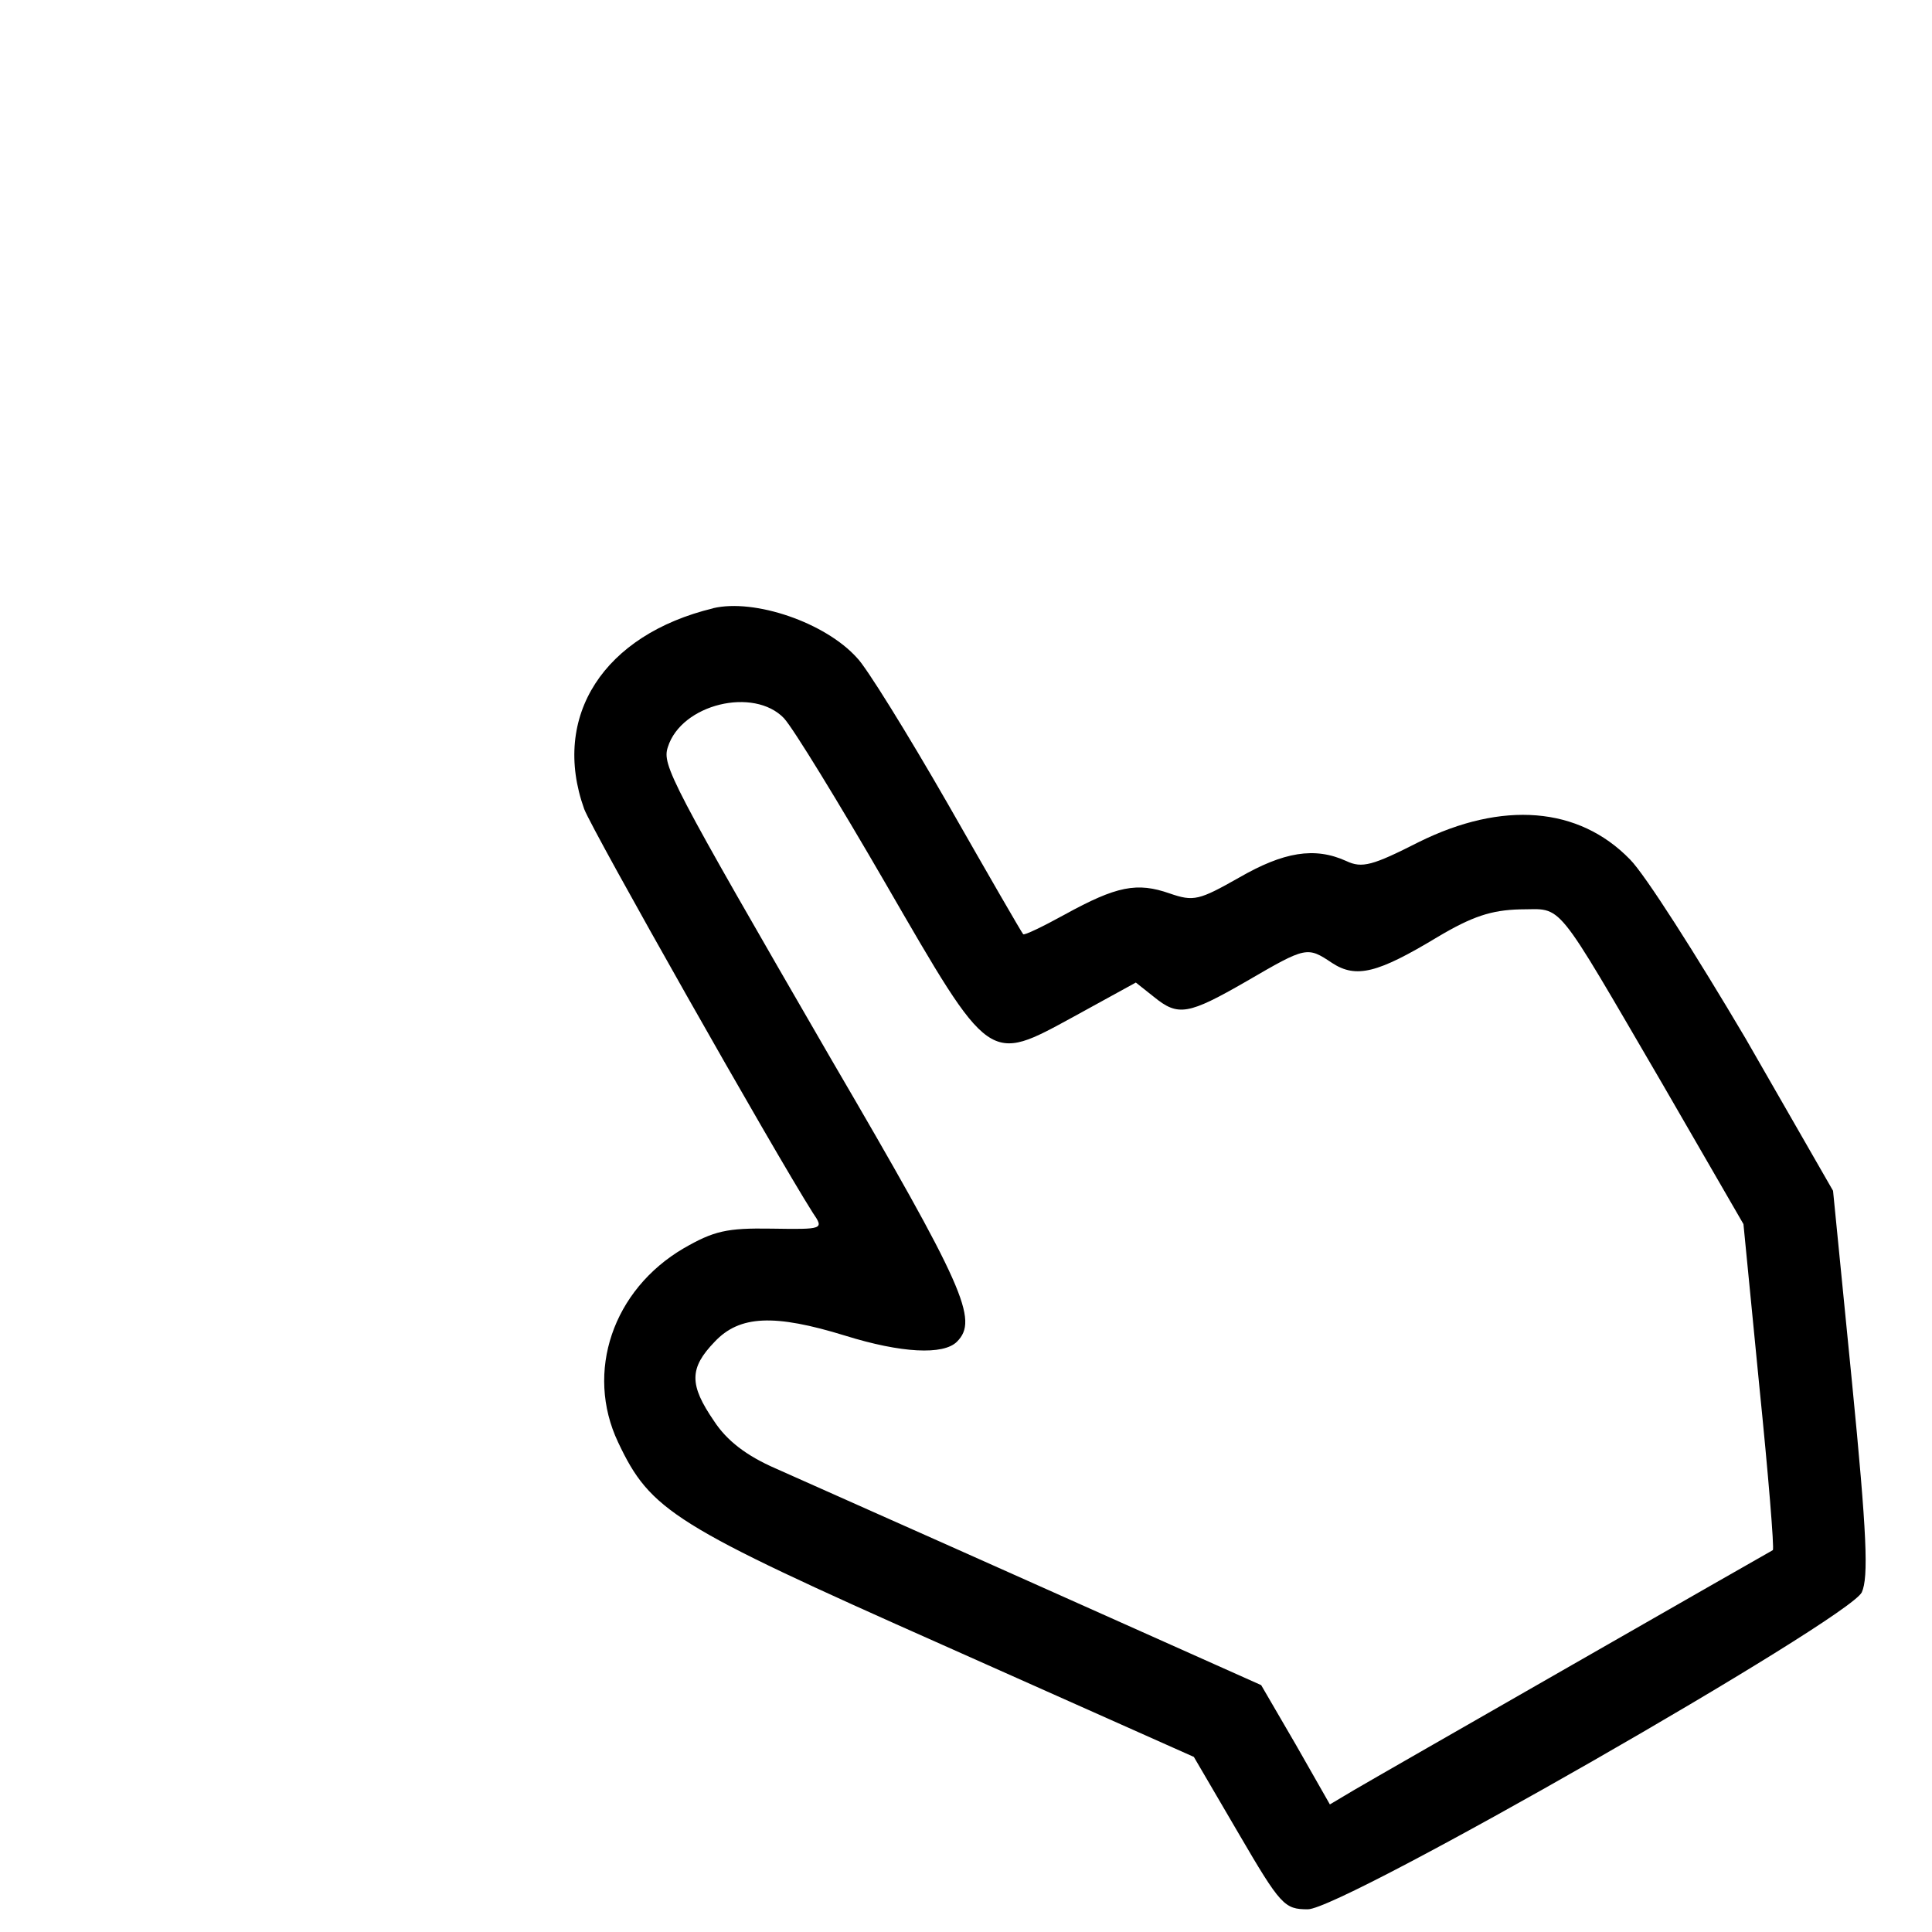 <!-- Generated by IcoMoon.io -->
<svg version="1.1" xmlns="http://www.w3.org/2000/svg" width="32" height="32" viewBox="0 0 32 32">
<title>point</title>
<path d="M11.813 10.075c-1.813 0.438-2.688 1.787-2.137 3.325 0.137 0.363 3.137 5.663 3.787 6.688 0.188 0.275 0.175 0.275-0.688 0.262-0.738-0.012-0.95 0.038-1.45 0.325-1.175 0.688-1.637 2.050-1.088 3.212 0.537 1.137 0.912 1.375 5.387 3.363l4.15 1.85 0.738 1.262c0.7 1.2 0.762 1.262 1.15 1.262 0.575 0 8.95-4.8 9.175-5.25 0.113-0.25 0.087-0.95-0.163-3.488l-0.313-3.163-1.45-2.525c-0.813-1.375-1.663-2.713-1.913-2.963-0.85-0.875-2.113-0.975-3.5-0.287-0.762 0.387-0.938 0.438-1.2 0.313-0.525-0.238-1.038-0.15-1.775 0.275-0.663 0.375-0.75 0.4-1.15 0.262-0.538-0.188-0.875-0.125-1.738 0.35-0.363 0.2-0.675 0.35-0.688 0.325-0.025-0.025-0.587-1-1.25-2.162-0.675-1.175-1.35-2.263-1.5-2.412-0.525-0.588-1.7-0.988-2.387-0.825zM12.988 11.9c0.15 0.162 0.9 1.387 1.675 2.725 1.75 3.025 1.7 2.988 3.125 2.212l1.025-0.563 0.3 0.238c0.4 0.325 0.563 0.3 1.538-0.262 0.988-0.575 1-0.575 1.413-0.3 0.4 0.262 0.762 0.163 1.738-0.425 0.587-0.35 0.9-0.45 1.375-0.463 0.725 0 0.538-0.225 2.363 2.9l1.337 2.313 0.262 2.675c0.15 1.475 0.25 2.7 0.225 2.725-0.025 0.012-1.512 0.863-3.3 1.887s-3.425 1.962-3.637 2.087l-0.4 0.238-0.563-0.988-0.575-0.988-3.663-1.637c-2.012-0.9-3.988-1.775-4.375-1.95-0.488-0.212-0.813-0.462-1.025-0.788-0.412-0.6-0.412-0.875 0.012-1.313 0.412-0.438 0.988-0.462 2.162-0.1 0.925 0.288 1.625 0.325 1.85 0.1 0.362-0.363 0.125-0.9-2.088-4.688-2.662-4.6-2.8-4.863-2.7-5.162 0.225-0.713 1.425-1 1.925-0.475z"></path>
</svg>
